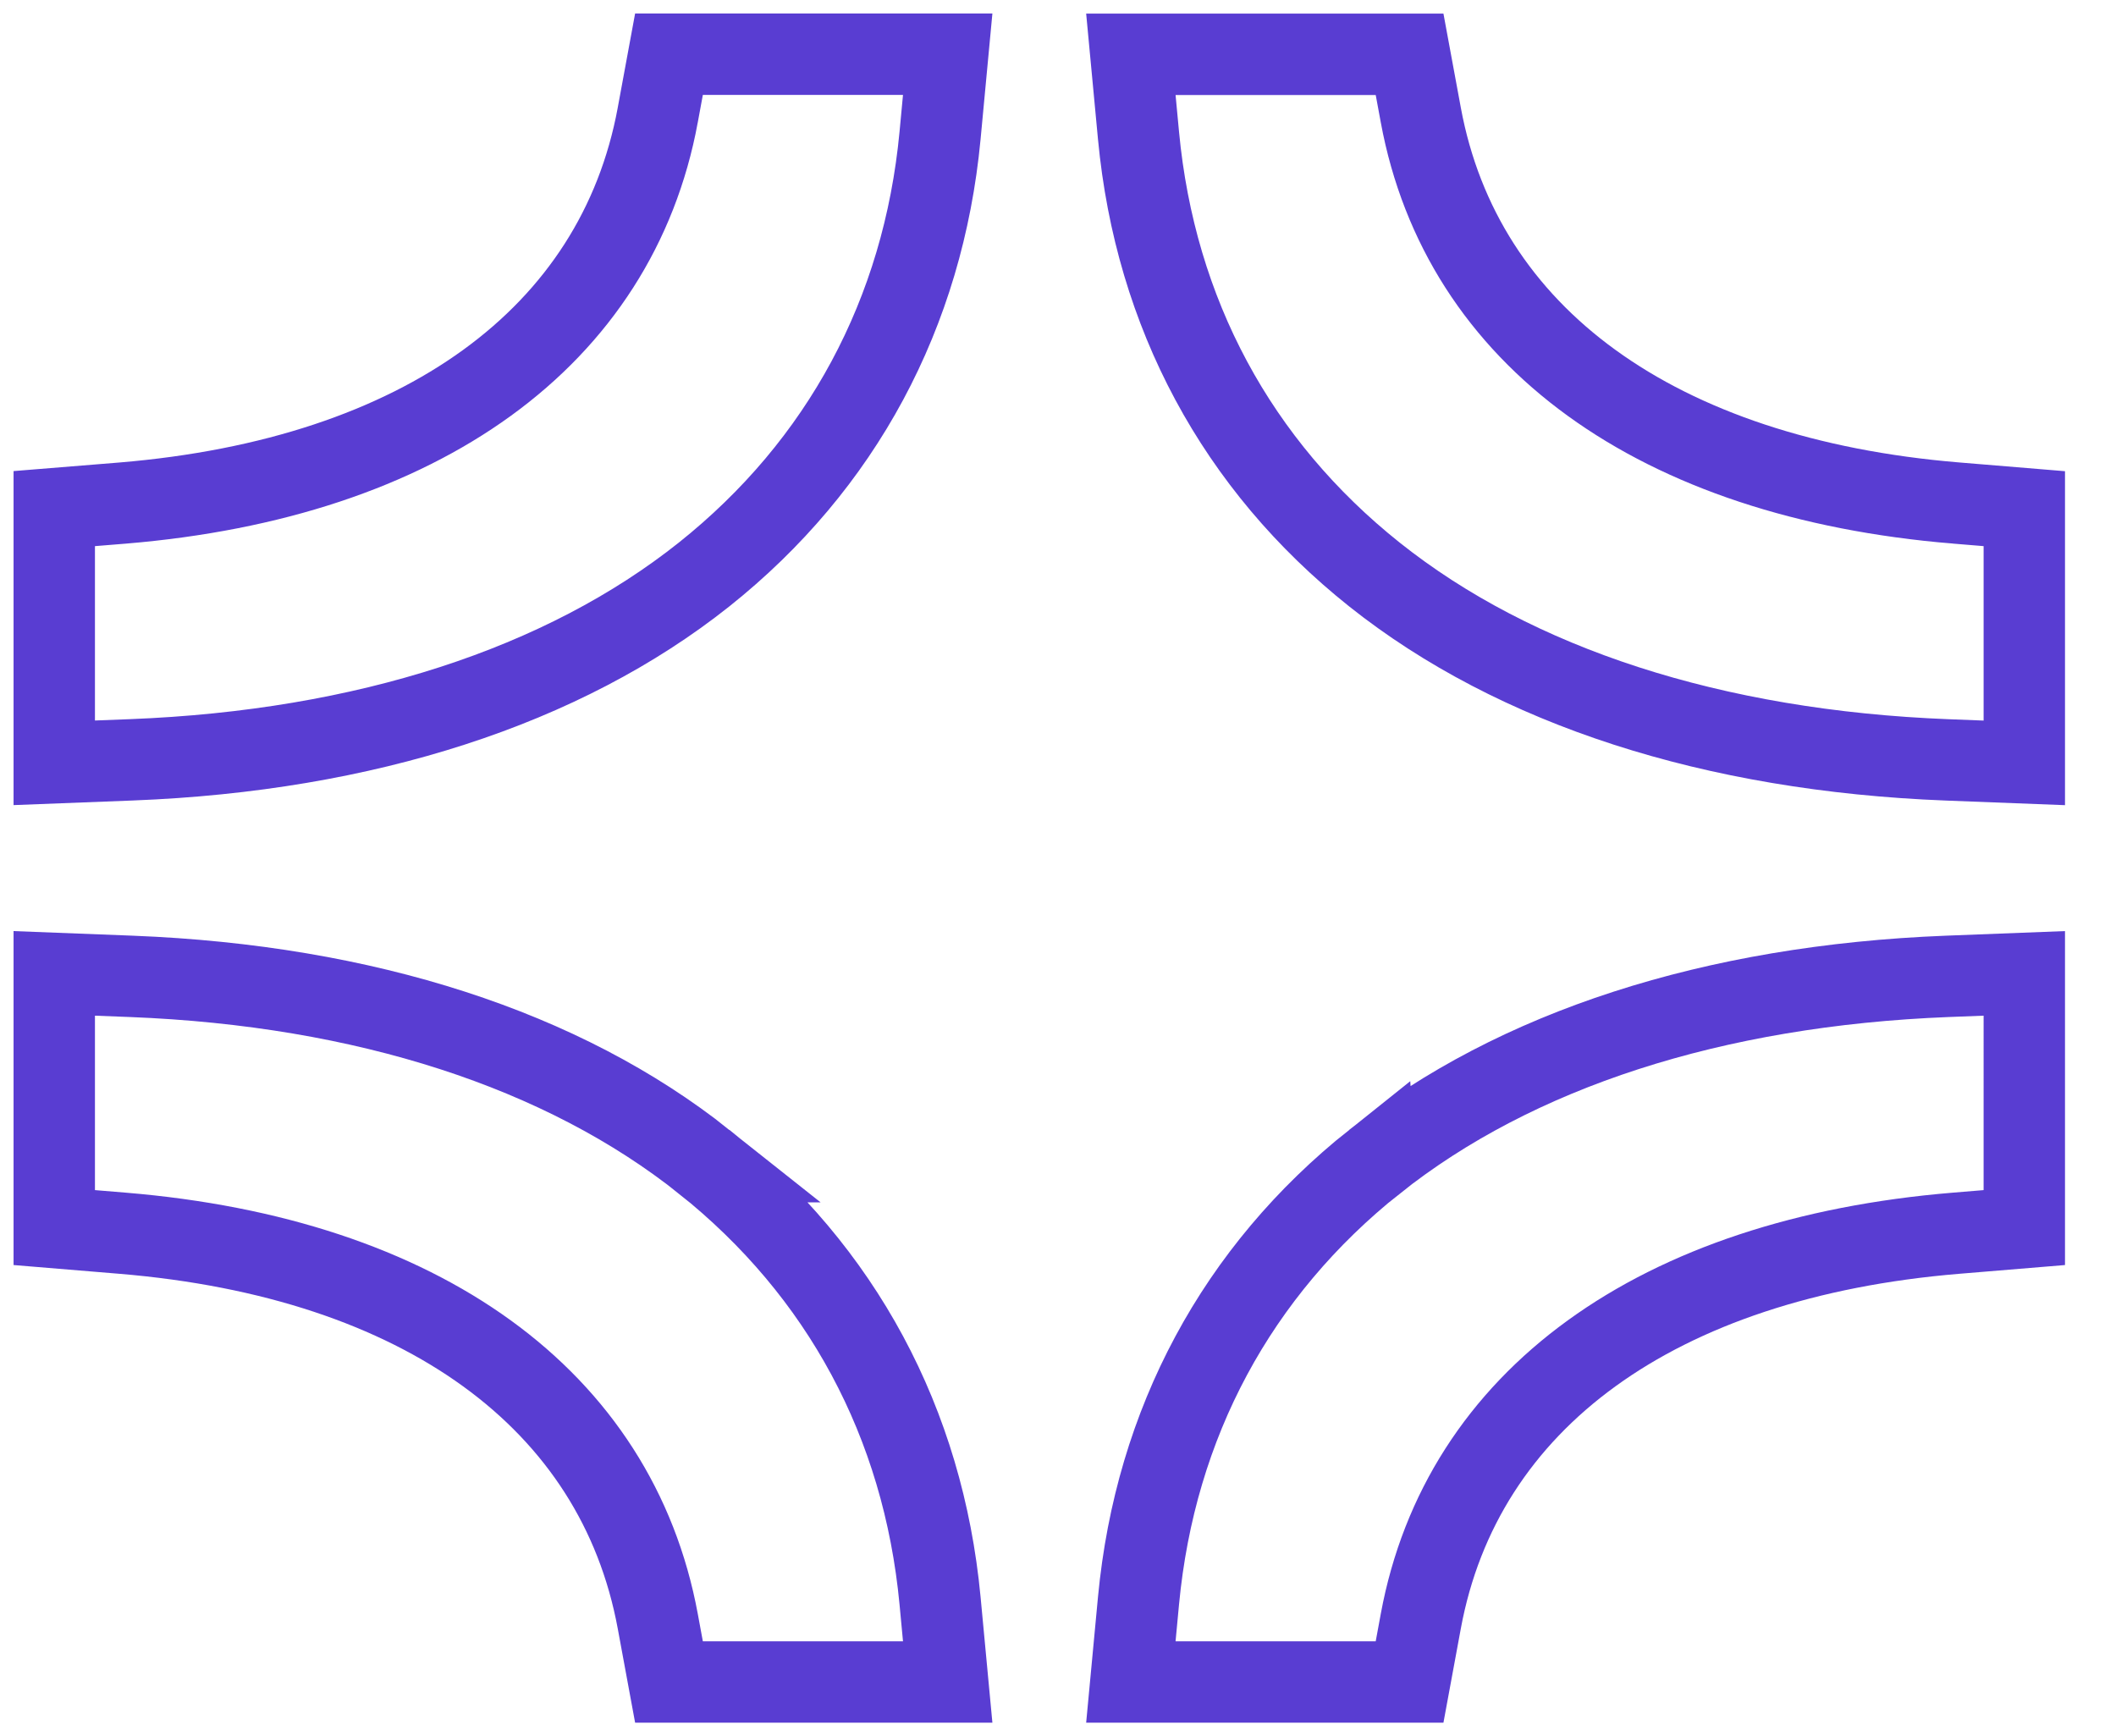 <svg width="39" height="32" fill="none" xmlns="http://www.w3.org/2000/svg"><path d="M25.334 21.41c-2.537 2.02-4.04 4.817-4.35 8.09l-.141 1.5h5.137l.207-1.121c.756-4.087 4.352-6.693 9.866-7.15l1.257-.104V17.94l-1.424.055c-4.307.169-7.956 1.35-10.552 3.416zm-12.358 0c-2.597-2.065-6.245-3.246-10.552-3.415L1 17.94v4.685l1.257.104c5.514.457 9.11 3.063 9.866 7.15L12.33 31h5.137l-.141-1.5c-.31-3.273-1.814-6.07-4.35-8.09zm-.853-19.288c-.756 4.086-4.352 6.692-9.865 7.15L1 9.374v4.685l1.424-.055c4.307-.168 7.955-1.35 10.552-3.415 2.536-2.02 4.04-4.816 4.35-8.09l.141-1.5H12.33l-.207 1.122zm23.929 7.149c-5.513-.457-9.109-3.063-9.865-7.15l-.207-1.12h-5.137l.141 1.499c.31 3.274 1.813 6.07 4.35 8.09 2.596 2.066 6.245 3.247 10.552 3.415l1.424.055V9.375l-1.258-.104z" stroke="#593DD2" stroke-width="1.5" stroke-miterlimit="10"/></svg>